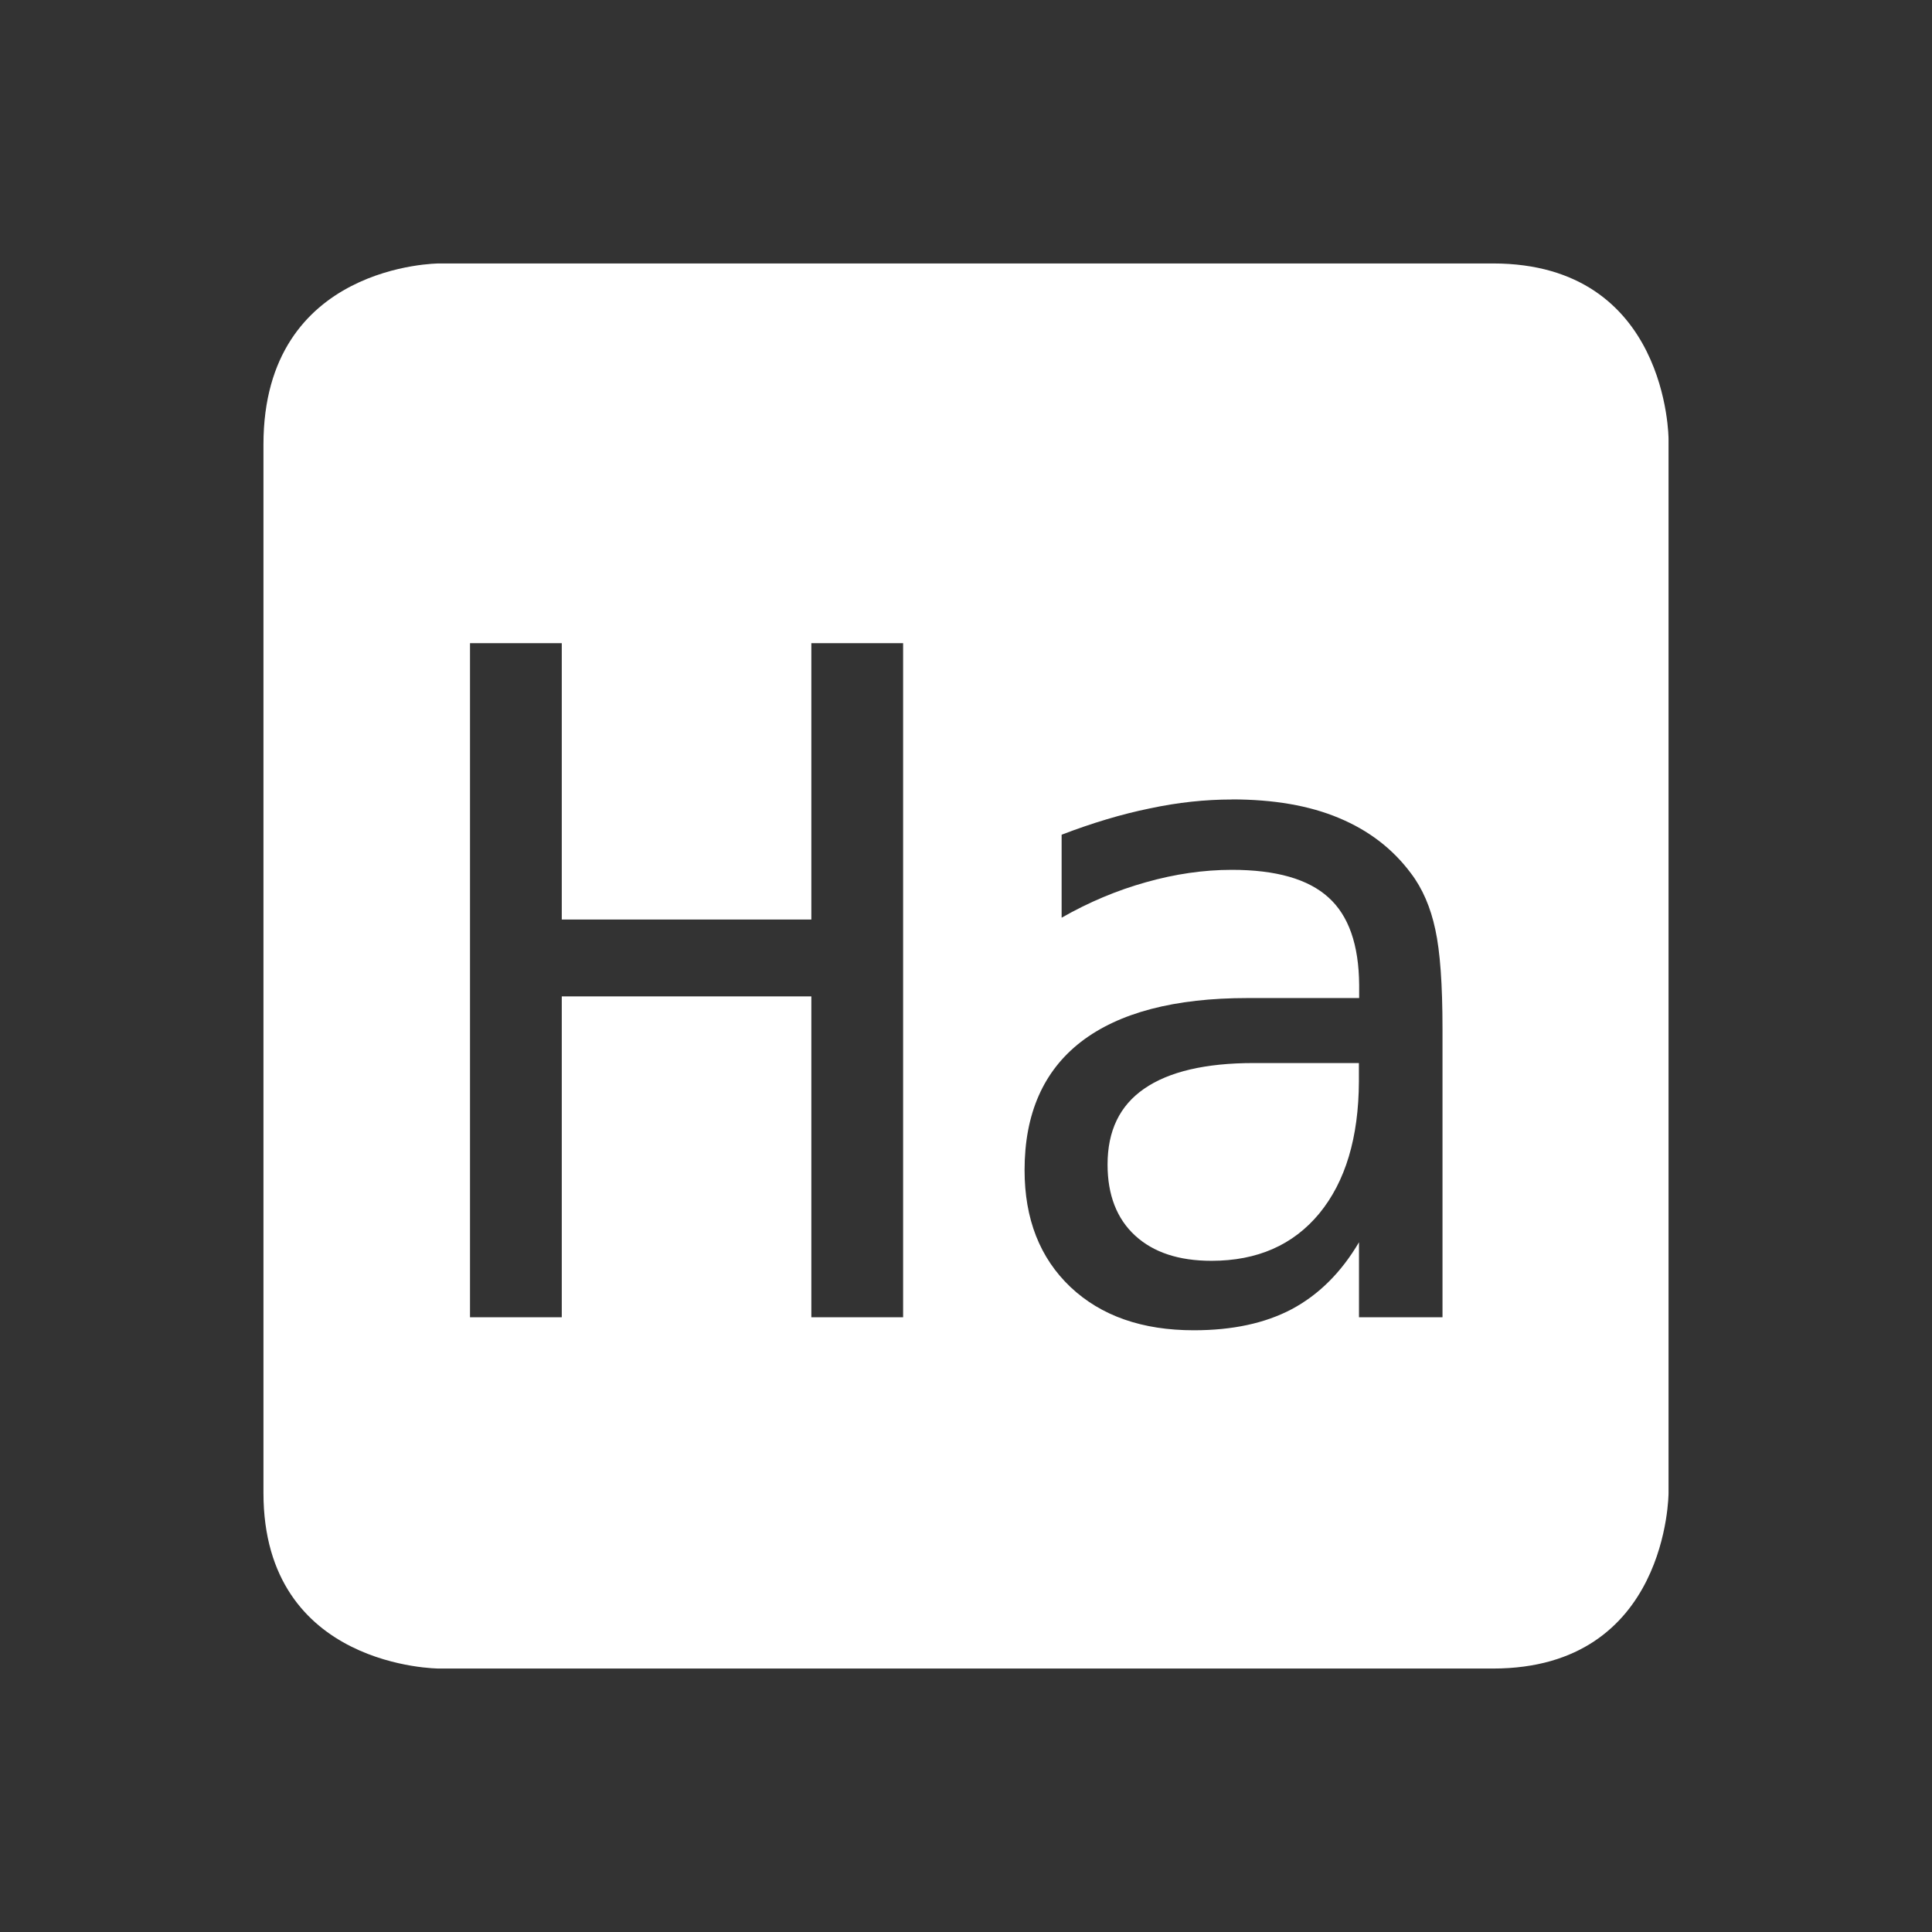 <?xml version="1.0" encoding="UTF-8" standalone="no"?>
<svg xmlns:dc="http://purl.org/dc/elements/1.1/" xmlns:cc="http://creativecommons.org/ns#" xmlns:rdf="http://www.w3.org/1999/02/22-rdf-syntax-ns#" xmlns:svg="http://www.w3.org/2000/svg" xmlns="http://www.w3.org/2000/svg" width="22" viewBox="0 0 22 22" height="22" version="1.1" id="svg6530">
    <rect x="0" y="0" width="22" height="22" fill="#333333" stroke="none"/>
    <g transform="translate(-521 -577.36)" id="layer1">
        <path fill="#ffffff" d="m526 580.36s-2 0-2 2.062v11.938c0 2 2 2 2 2h12c2 0 2-2 2-2v-12s0-2-2-2h-12zm0.352 4.324h1.045v3.147h2.842v-3.147h1.045v7.676h-1.045v-3.654h-2.842v3.654h-1.045v-7.676zm8.674 1.779c0.476 0 0.883 0.07 1.219 0.211 0.339 0.141 0.613 0.35 0.822 0.631 0.13 0.171 0.223 0.385 0.277 0.639 0.055 0.25 0.082 0.627 0.082 1.131v3.285h-0.951v-0.854c-0.202 0.343-0.457 0.597-0.766 0.762-0.305 0.161-0.676 0.24-1.115 0.24-0.586 0-1.055-0.163-1.404-0.492-0.35-0.332-0.523-0.777-0.523-1.332 0-0.641 0.214-1.129 0.643-1.461 0.432-0.332 1.064-0.498 1.897-0.498h1.27v-0.148c-0.003-0.459-0.12-0.792-0.35-0.998-0.23-0.209-0.596-0.314-1.1-0.314-0.322 0-0.648 0.048-0.977 0.141-0.329 0.092-0.649 0.226-0.961 0.404v-0.945c0.35-0.134 0.683-0.234 1.002-0.299 0.322-0.069 0.634-0.102 0.936-0.102zm0.252 3.002c-0.552 0-0.969 0.098-1.25 0.293-0.278 0.192-0.416 0.479-0.416 0.863 0 0.346 0.105 0.617 0.314 0.809s0.499 0.287 0.869 0.287c0.521 0 0.93-0.179 1.228-0.539 0.298-0.363 0.448-0.864 0.451-1.502v-0.211h-0.883-0.314z" style="color:#bebebe" id="path12123"/>
        <rect fill="none" x="521" y="577.36" width="22" height="22" style="color:#bebebe" id="rect12129"/>
    </g>
</svg>
